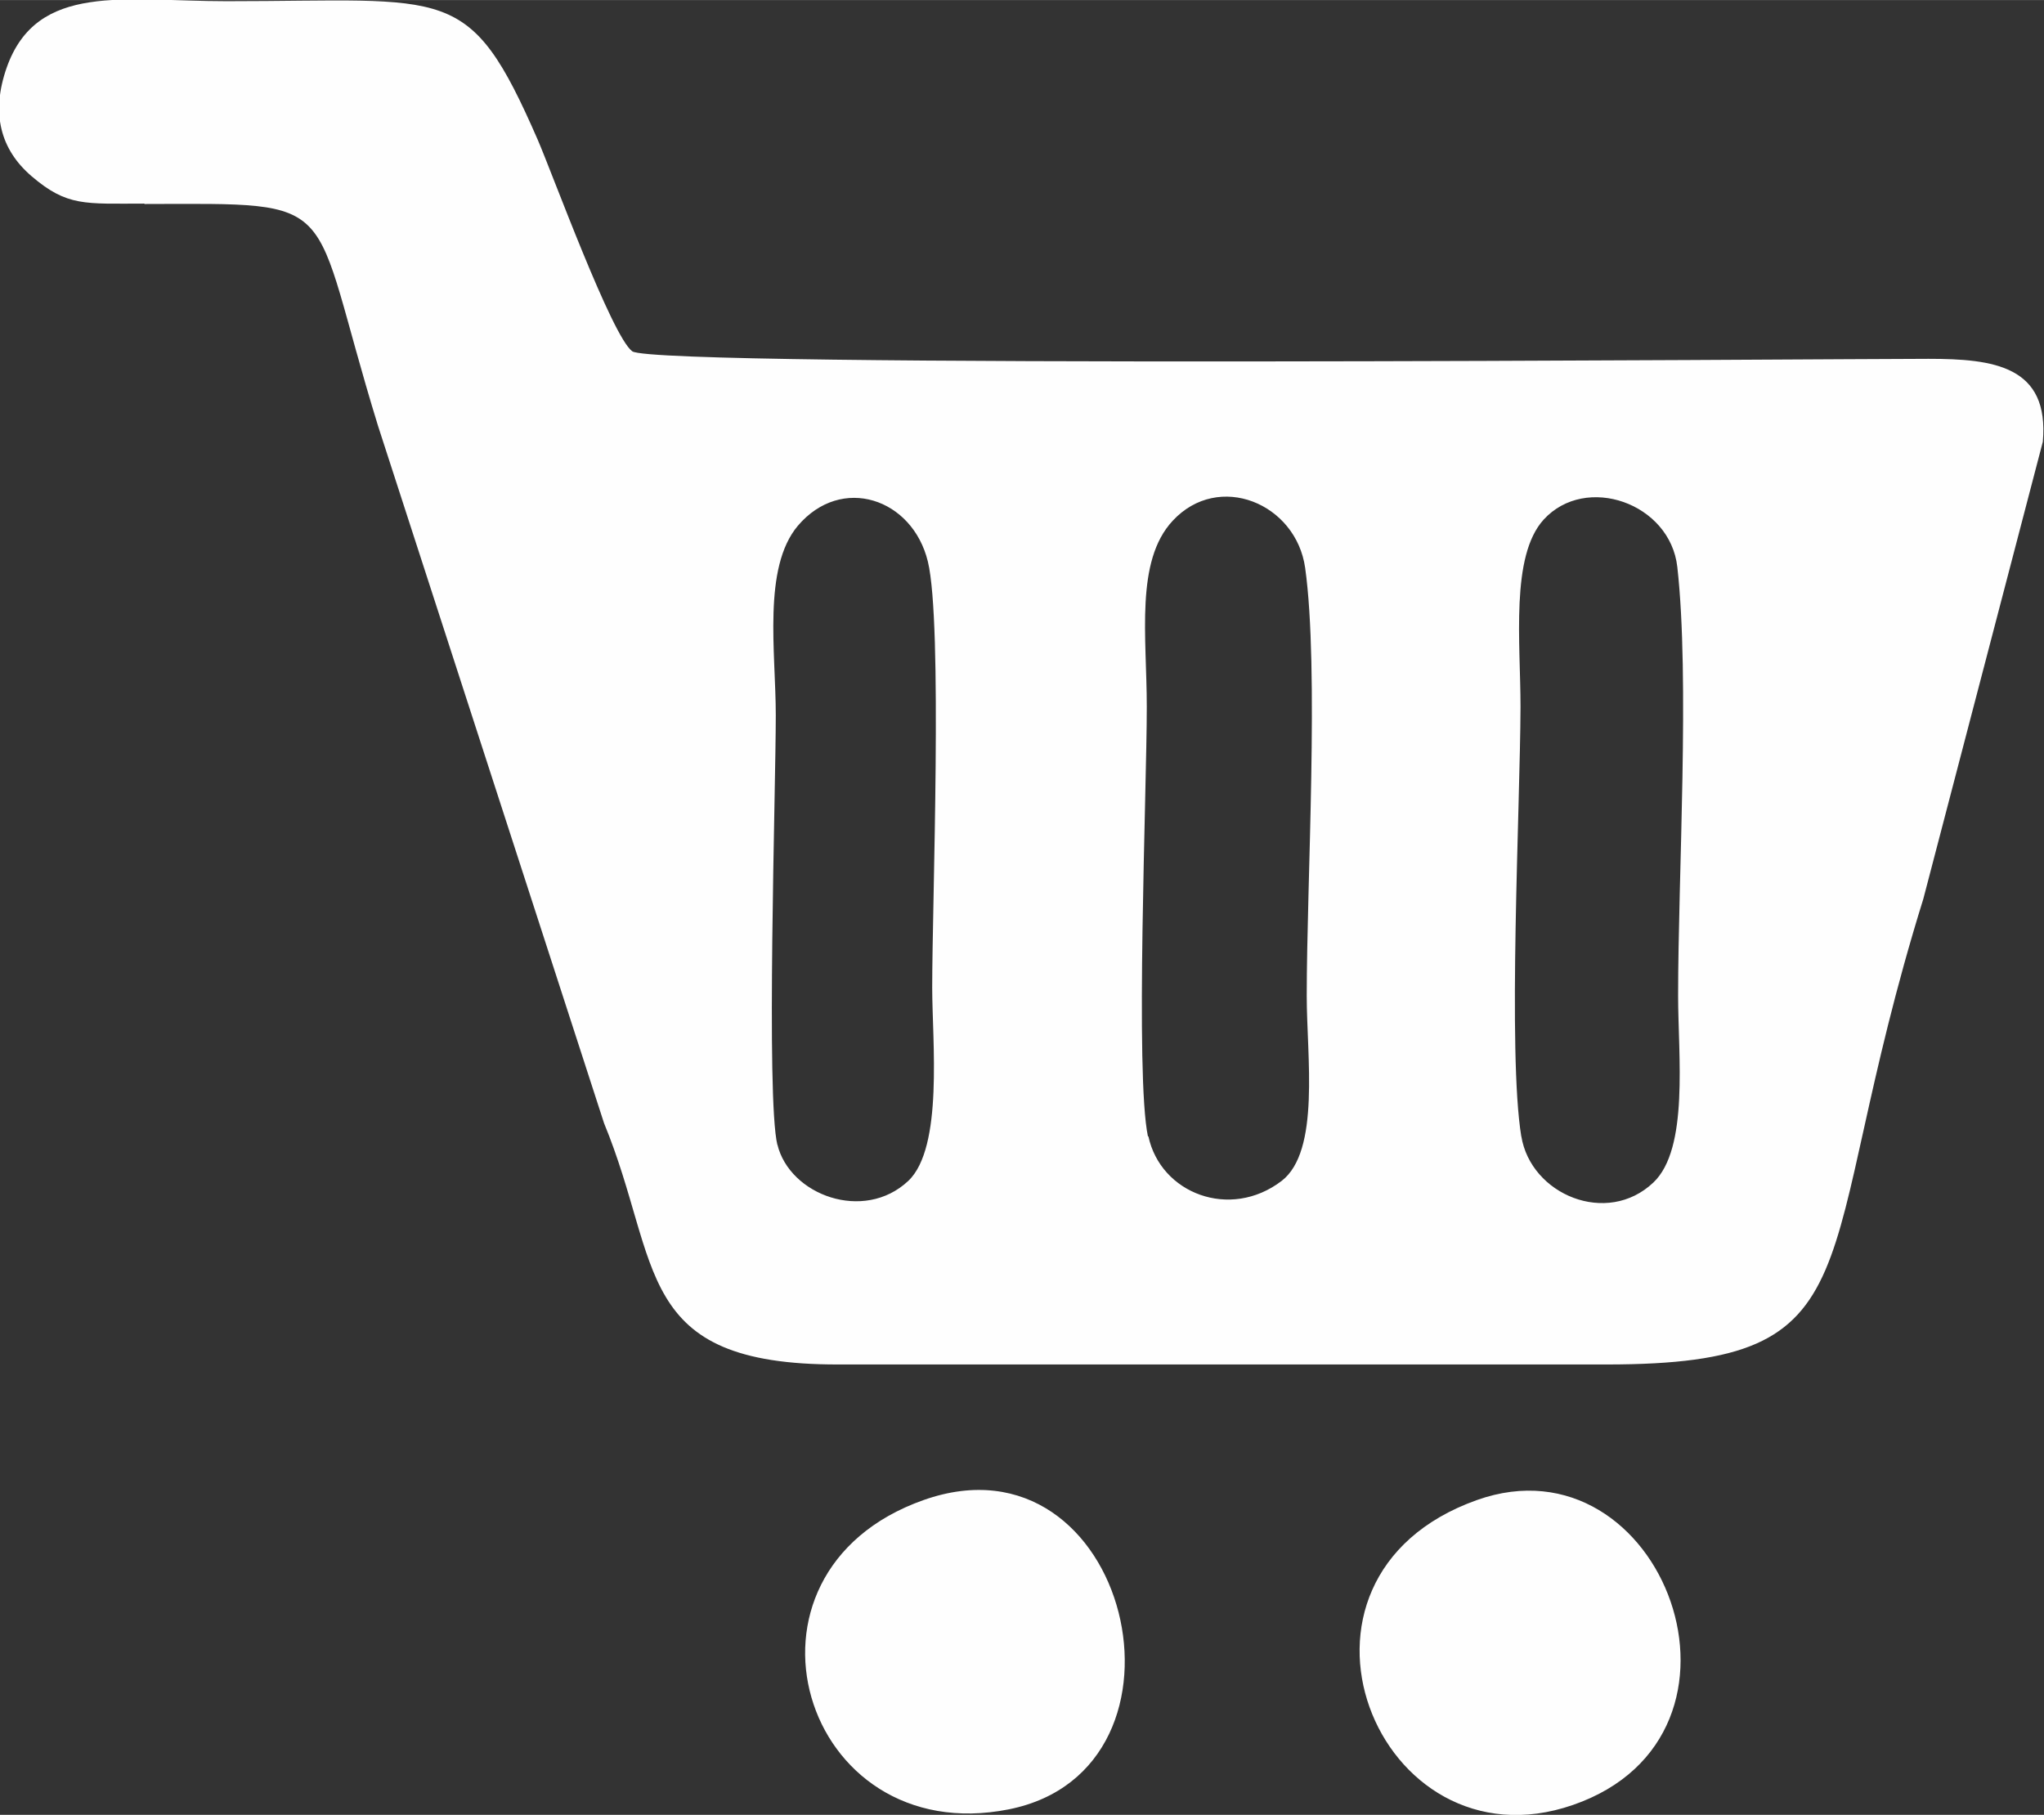 <svg xmlns="http://www.w3.org/2000/svg" width="35.078" height="31.147" viewBox="0 0 52.01 46.18" shape-rendering="geometricPrecision" text-rendering="geometricPrecision" image-rendering="optimizeQuality" fill-rule="evenodd" clip-rule="evenodd"><rect x="0" y="0" width="52.01" height="46.18" fill="#333333" stroke="none"/><path d="M19.78 29.13c-.29-1.21-.04-9.05-.04-10.93 0-1.6-.34-3.75.56-4.82 1.11-1.31 2.92-.7 3.31.91.38 1.57.11 8.68.11 10.84 0 1.36.29 4.07-.61 4.92-1.13 1.06-3.02.36-3.33-.93zm18.93-.21c-.35-2.13-.03-8.37-.02-10.93 0-1.64-.26-3.84.59-4.77 1.07-1.17 3.22-.42 3.4 1.21.32 2.84.02 7.84.02 10.91 0 1.52.28 3.89-.63 4.75-1.18 1.12-3.12.31-3.36-1.18zm-9.5 0c-.33-1.57-.03-8.78-.03-10.93 0-1.8-.3-3.71.66-4.74 1.17-1.26 3.14-.44 3.37 1.2.36 2.57.04 8.02.04 10.89 0 1.54.35 3.95-.64 4.71-1.31 1-3.08.32-3.39-1.14zM3.68 5.19c5.16-.01 4.13-.22 5.94 5.65l5.75 17.74c1.48 3.59.72 6.15 5.96 6.14h19.55c7.02 0 5.14-2.46 8.06-11.85l3.04-11.63c.17-1.93-1.25-2.11-2.91-2.11-2.41 0-32.32.24-32.98-.19-.52-.37-2.04-4.54-2.41-5.39C11.93-.46 11.46.03 5.77.03 3.17.03.94-.46.17 1.72-.24 2.89.02 3.81.8 4.48c.91.78 1.36.7 2.87.7zM23.5 38.17c-5.23 1.85-3.1 8.92 2.17 7.87 5.11-1.02 3.06-9.72-2.17-7.87zm14.08 0c-5.56 1.98-2.54 9.48 2.44 7.76 5.16-1.78 2.29-9.44-2.44-7.76z" fill="#fefefe"/></svg>